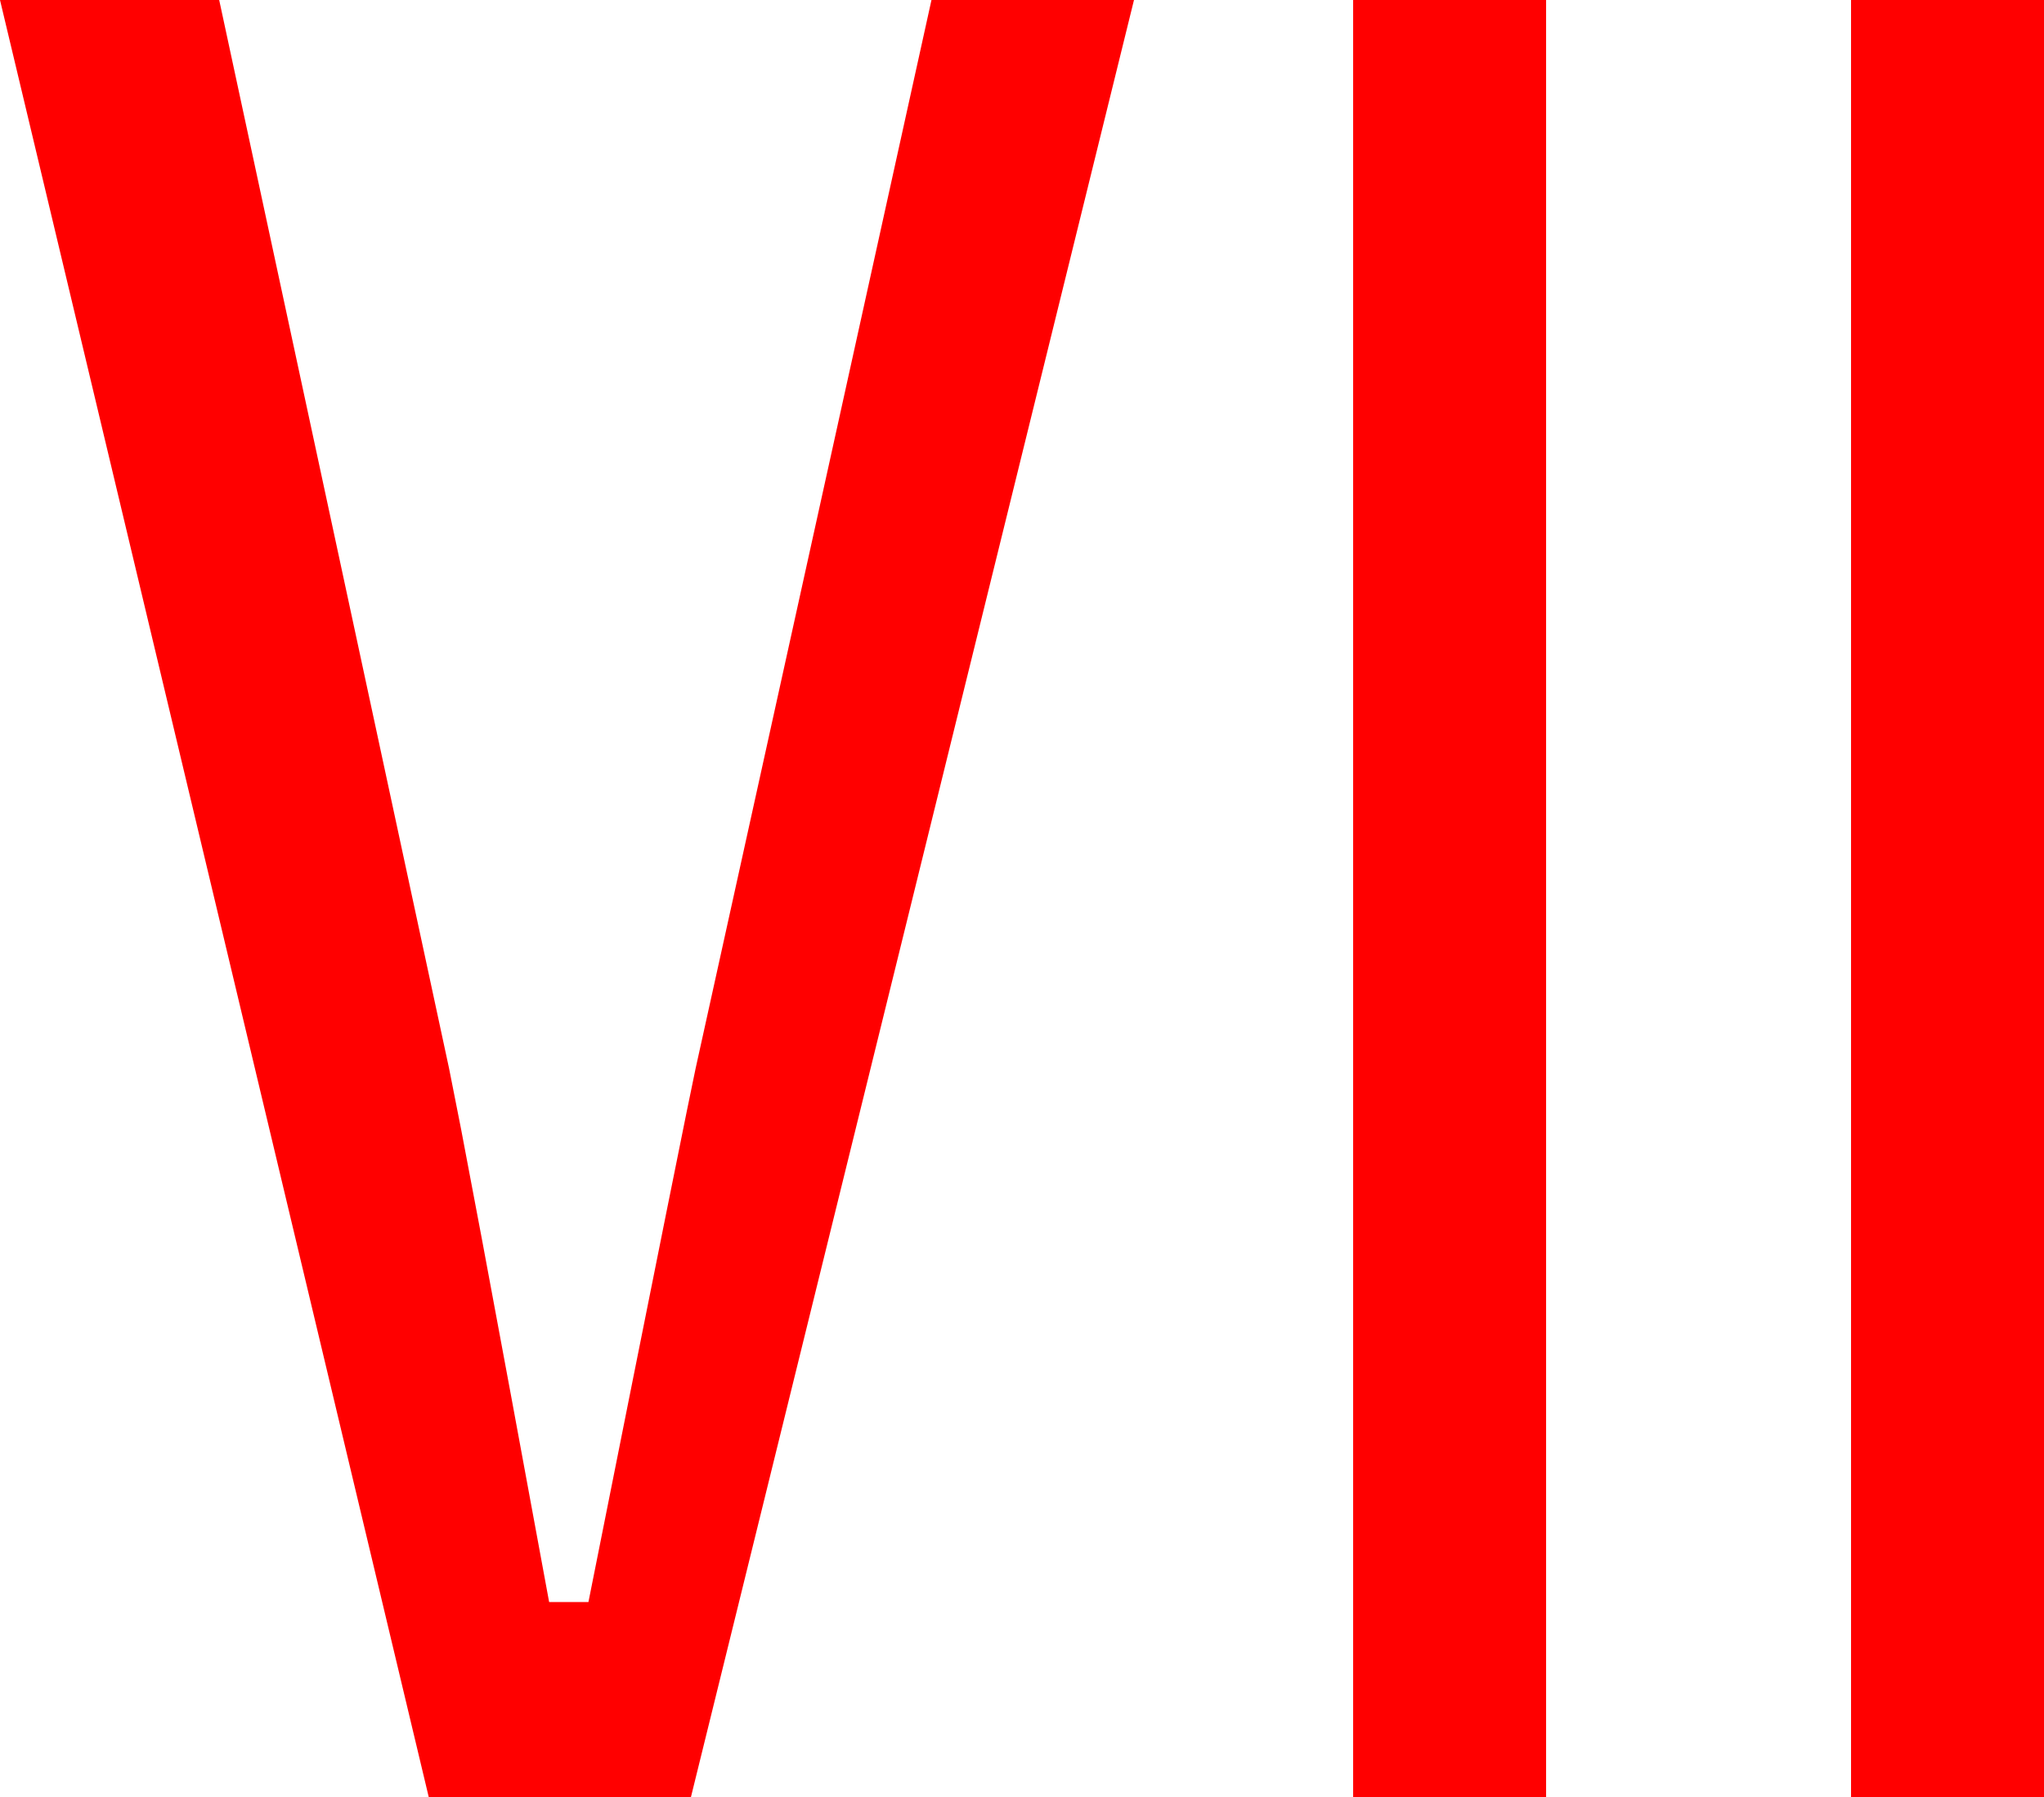 <?xml version="1.0" encoding="utf-8"?>
<!DOCTYPE svg PUBLIC "-//W3C//DTD SVG 1.1//EN" "http://www.w3.org/Graphics/SVG/1.1/DTD/svg11.dtd">
<svg width="50.273" height="44.209" xmlns="http://www.w3.org/2000/svg" xmlns:xlink="http://www.w3.org/1999/xlink" xmlns:xml="http://www.w3.org/XML/1998/namespace" version="1.1">
  <g>
    <g>
      <path style="fill:#FF0000;fill-opacity:1" d="M45.527,0L50.273,0 50.273,44.209 45.527,44.209 45.527,0z M33.281,0L38.027,0 38.027,44.209 33.281,44.209 33.281,0z M0,0L5.391,0 11.045,26.279 11.342,27.781 11.851,30.469 12.572,34.343 13.506,39.404 14.473,39.404 15.571,33.904 16.377,29.883 16.89,27.341 17.109,26.279 22.91,0 27.891,0 16.992,44.209 10.547,44.209 0,0z" />
    </g>
  </g>
</svg>